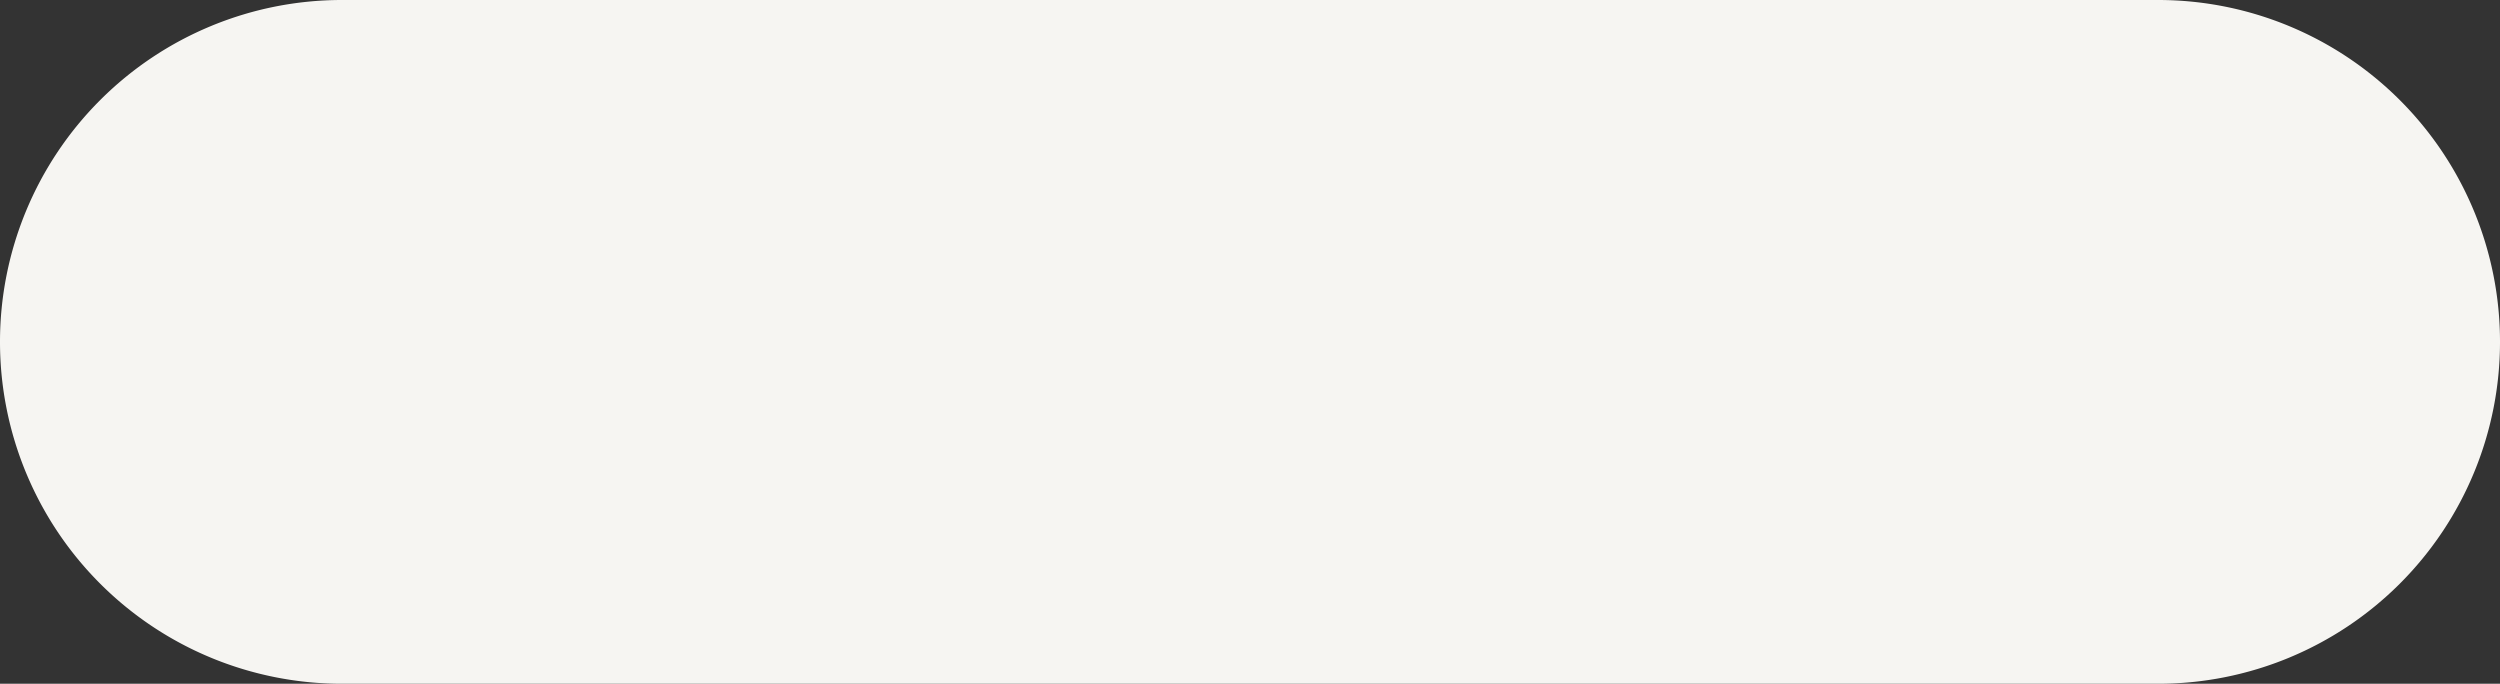 <svg xmlns="http://www.w3.org/2000/svg" width="117" height="32" viewBox="0 0 117 32">
  <rect x="0" y="0" width="117" height="32" fill="#333333" stroke="none"/>
<defs>
    <style>
      .cls-1 {
        fill: #f8f7f4;
        fill-rule: evenodd;
        opacity: 0.99;
      }
    </style>
  </defs>
  <path id="Подложка" class="cls-1" d="M779,23h85a16,16,0,1,1,0,32H779A16,16,0,1,1,779,23Z" transform="translate(-763 -23)"/>
</svg>

